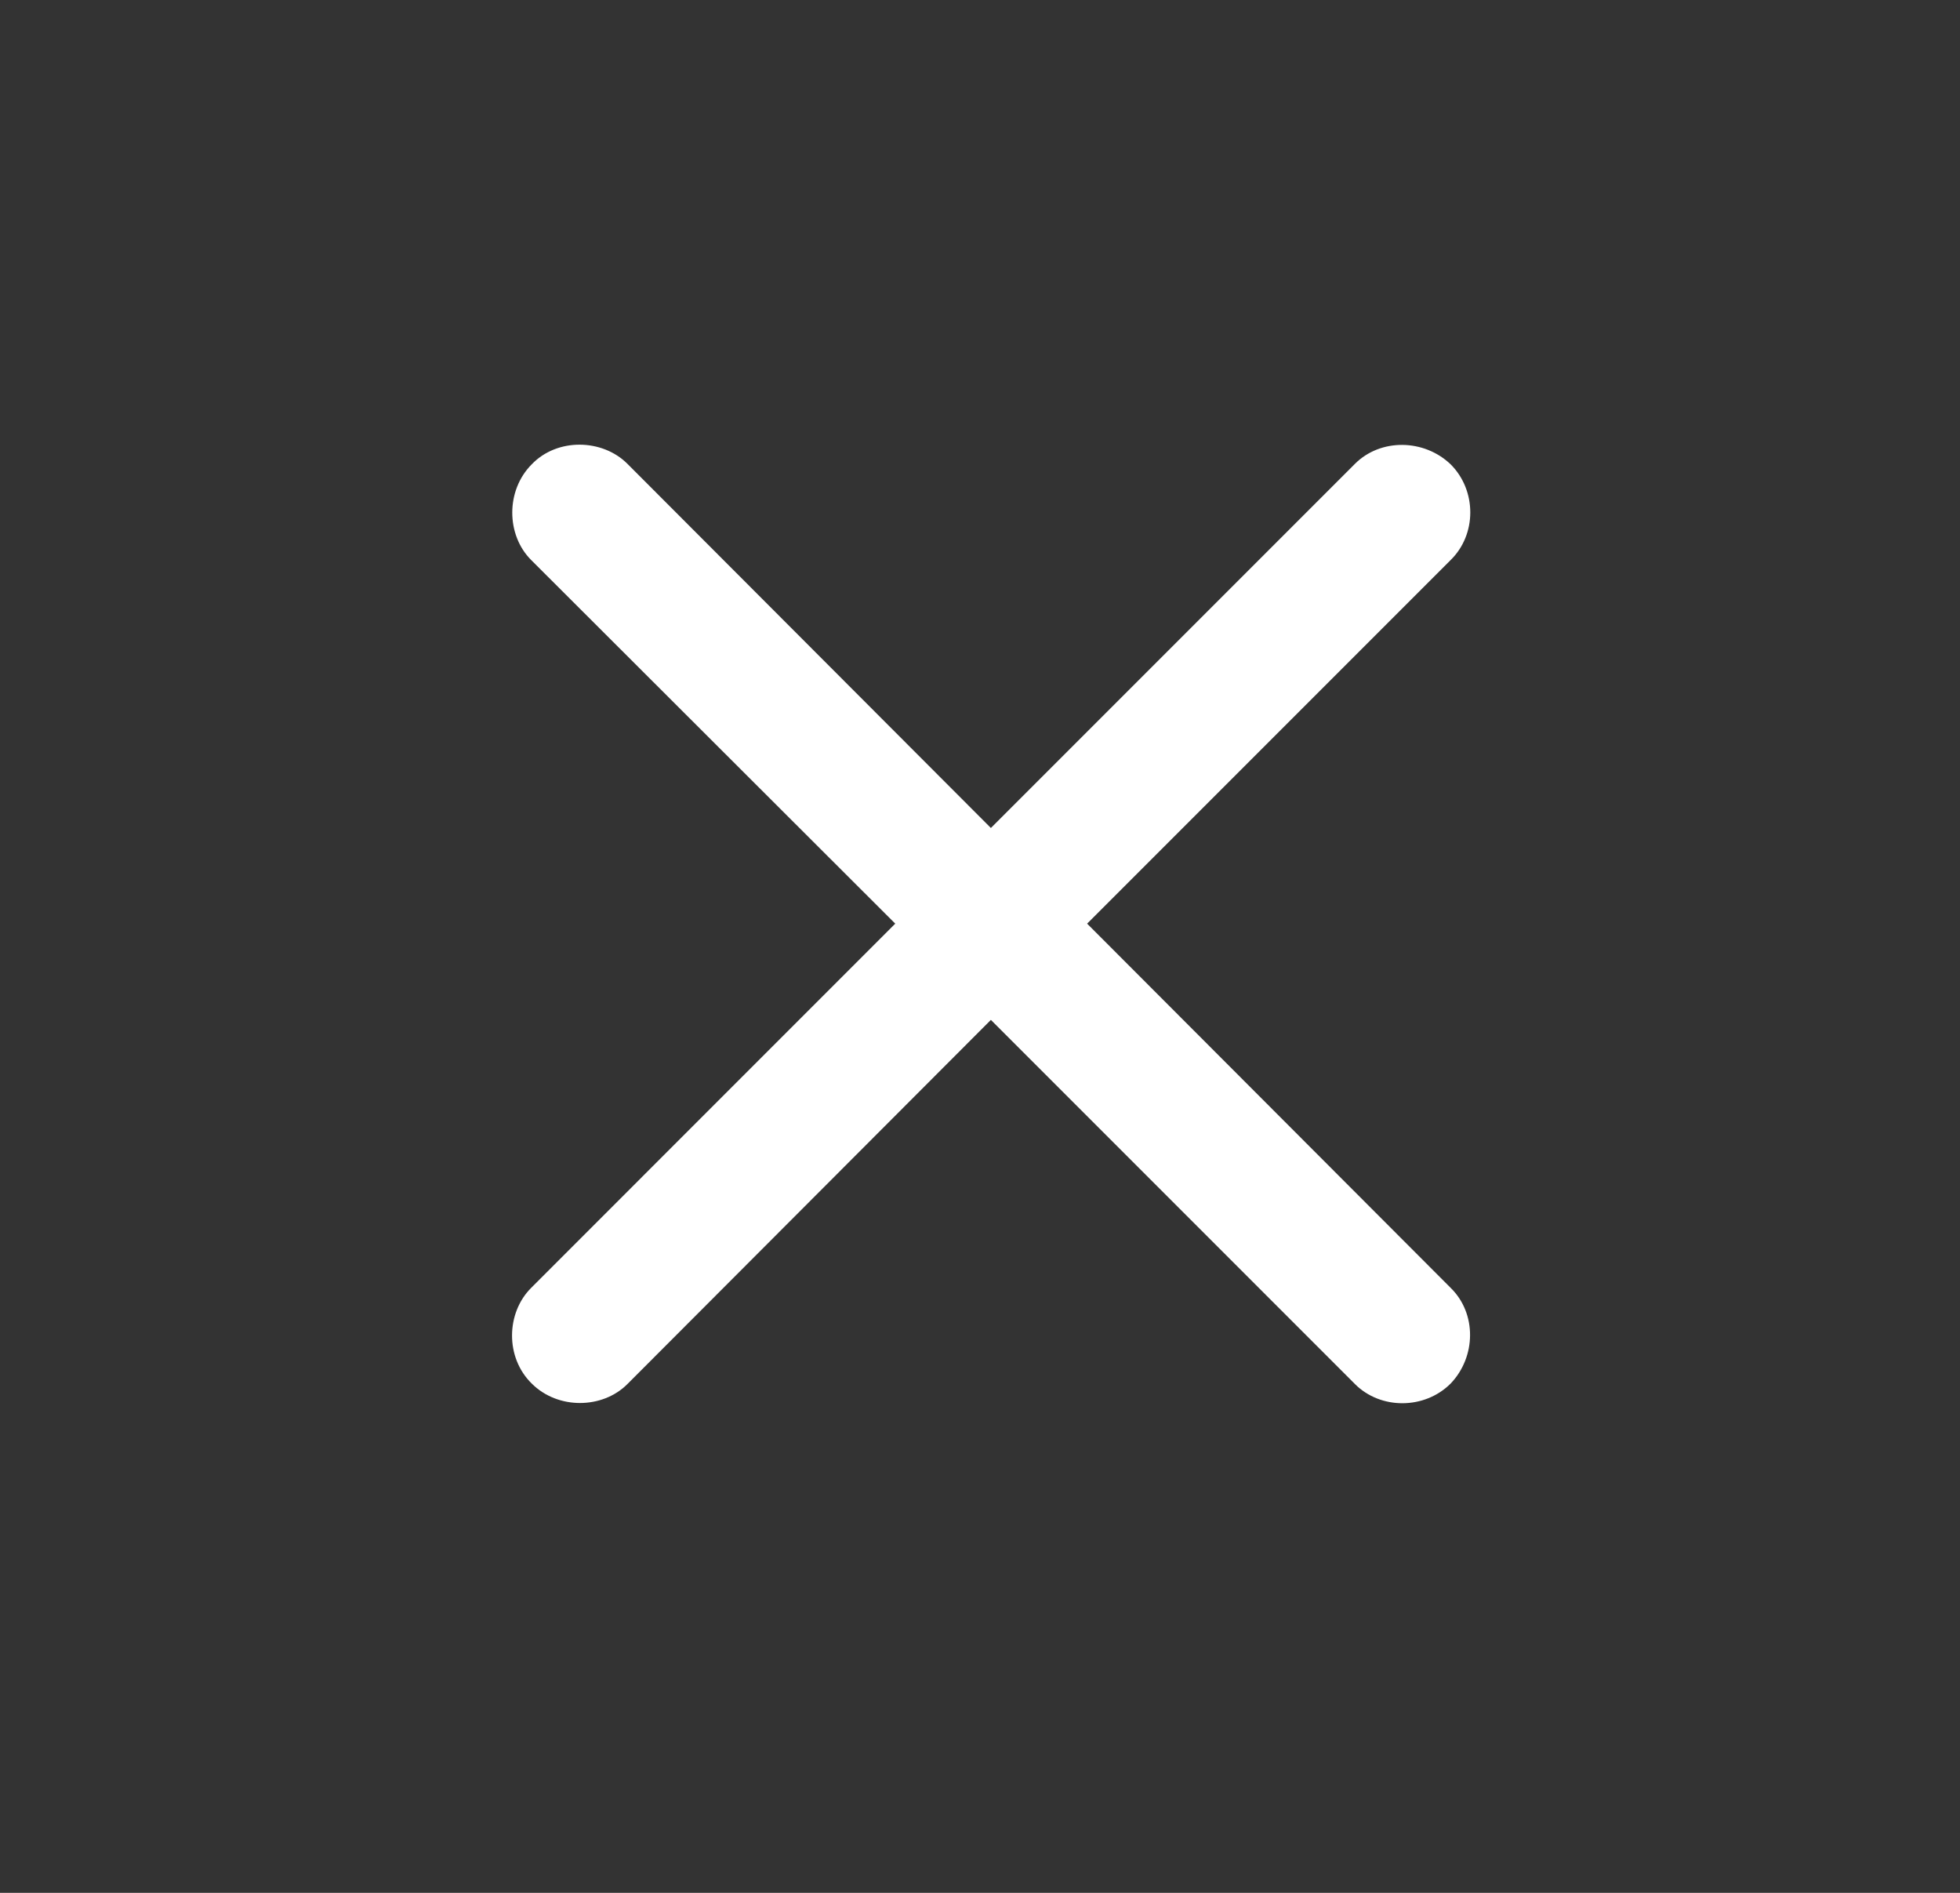 <svg width="29" height="28" viewBox="0 0 29 28" fill="none" xmlns="http://www.w3.org/2000/svg">
<rect x="0" y="0" width="29" height="28" fill="#333333" stroke="none"/>
<path d="M7.859 19.051C7.489 19.42 7.472 20.079 7.867 20.466C8.254 20.853 8.913 20.844 9.282 20.475L14.661 15.087L20.049 20.475C20.427 20.853 21.077 20.853 21.464 20.466C21.842 20.07 21.851 19.429 21.464 19.051L16.085 13.663L21.464 8.284C21.851 7.906 21.851 7.256 21.464 6.869C21.069 6.491 20.427 6.483 20.049 6.86L14.661 12.248L9.282 6.86C8.913 6.491 8.245 6.474 7.867 6.869C7.481 7.256 7.489 7.915 7.859 8.284L13.246 13.663L7.859 19.051Z" fill="white"/>
</svg>
